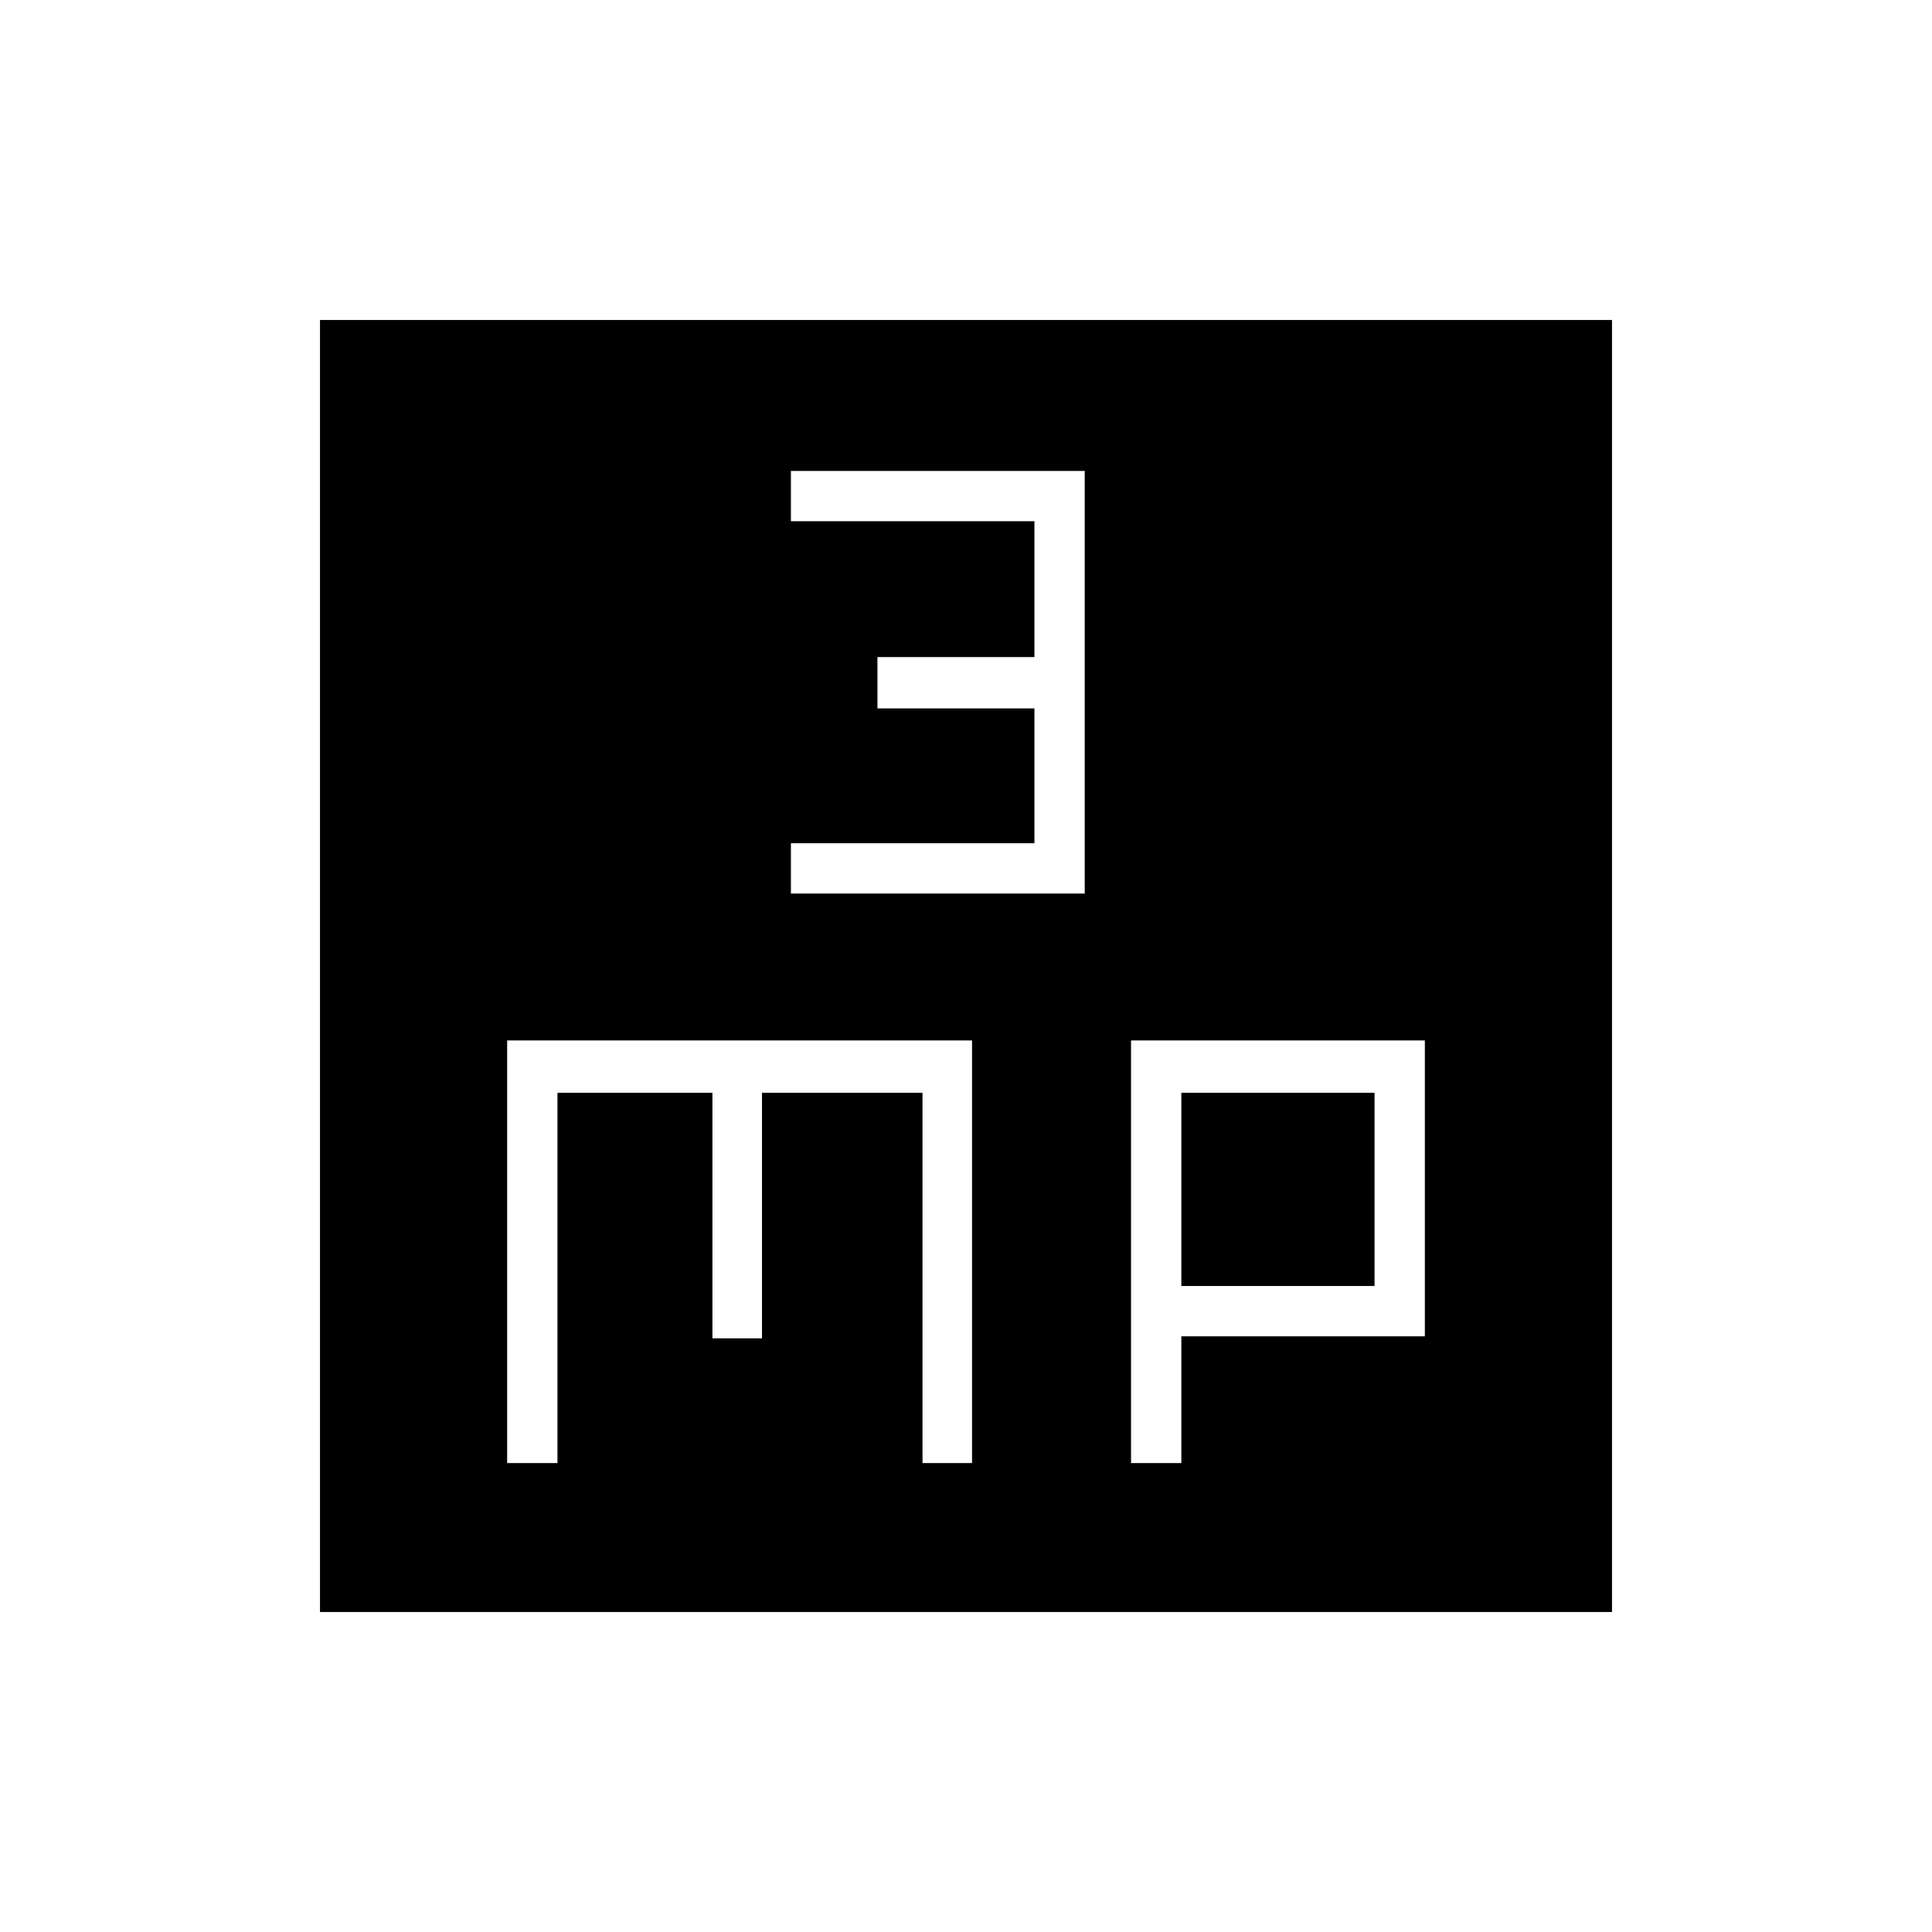 <svg xmlns="http://www.w3.org/2000/svg" height="48" viewBox="0 -960 960 960" width="48"><path d="M393-516h146v-210H393v25h121v67.5h-78v25.5h78v67H393v25ZM252-233h25v-184h77v122h24.63v-122h79.75v184H483v-210H252v210Zm310 0h25v-63h121v-147H562v210Zm25-88v-96h96v96h-96ZM159-159v-642h642v642H159Z"/></svg>